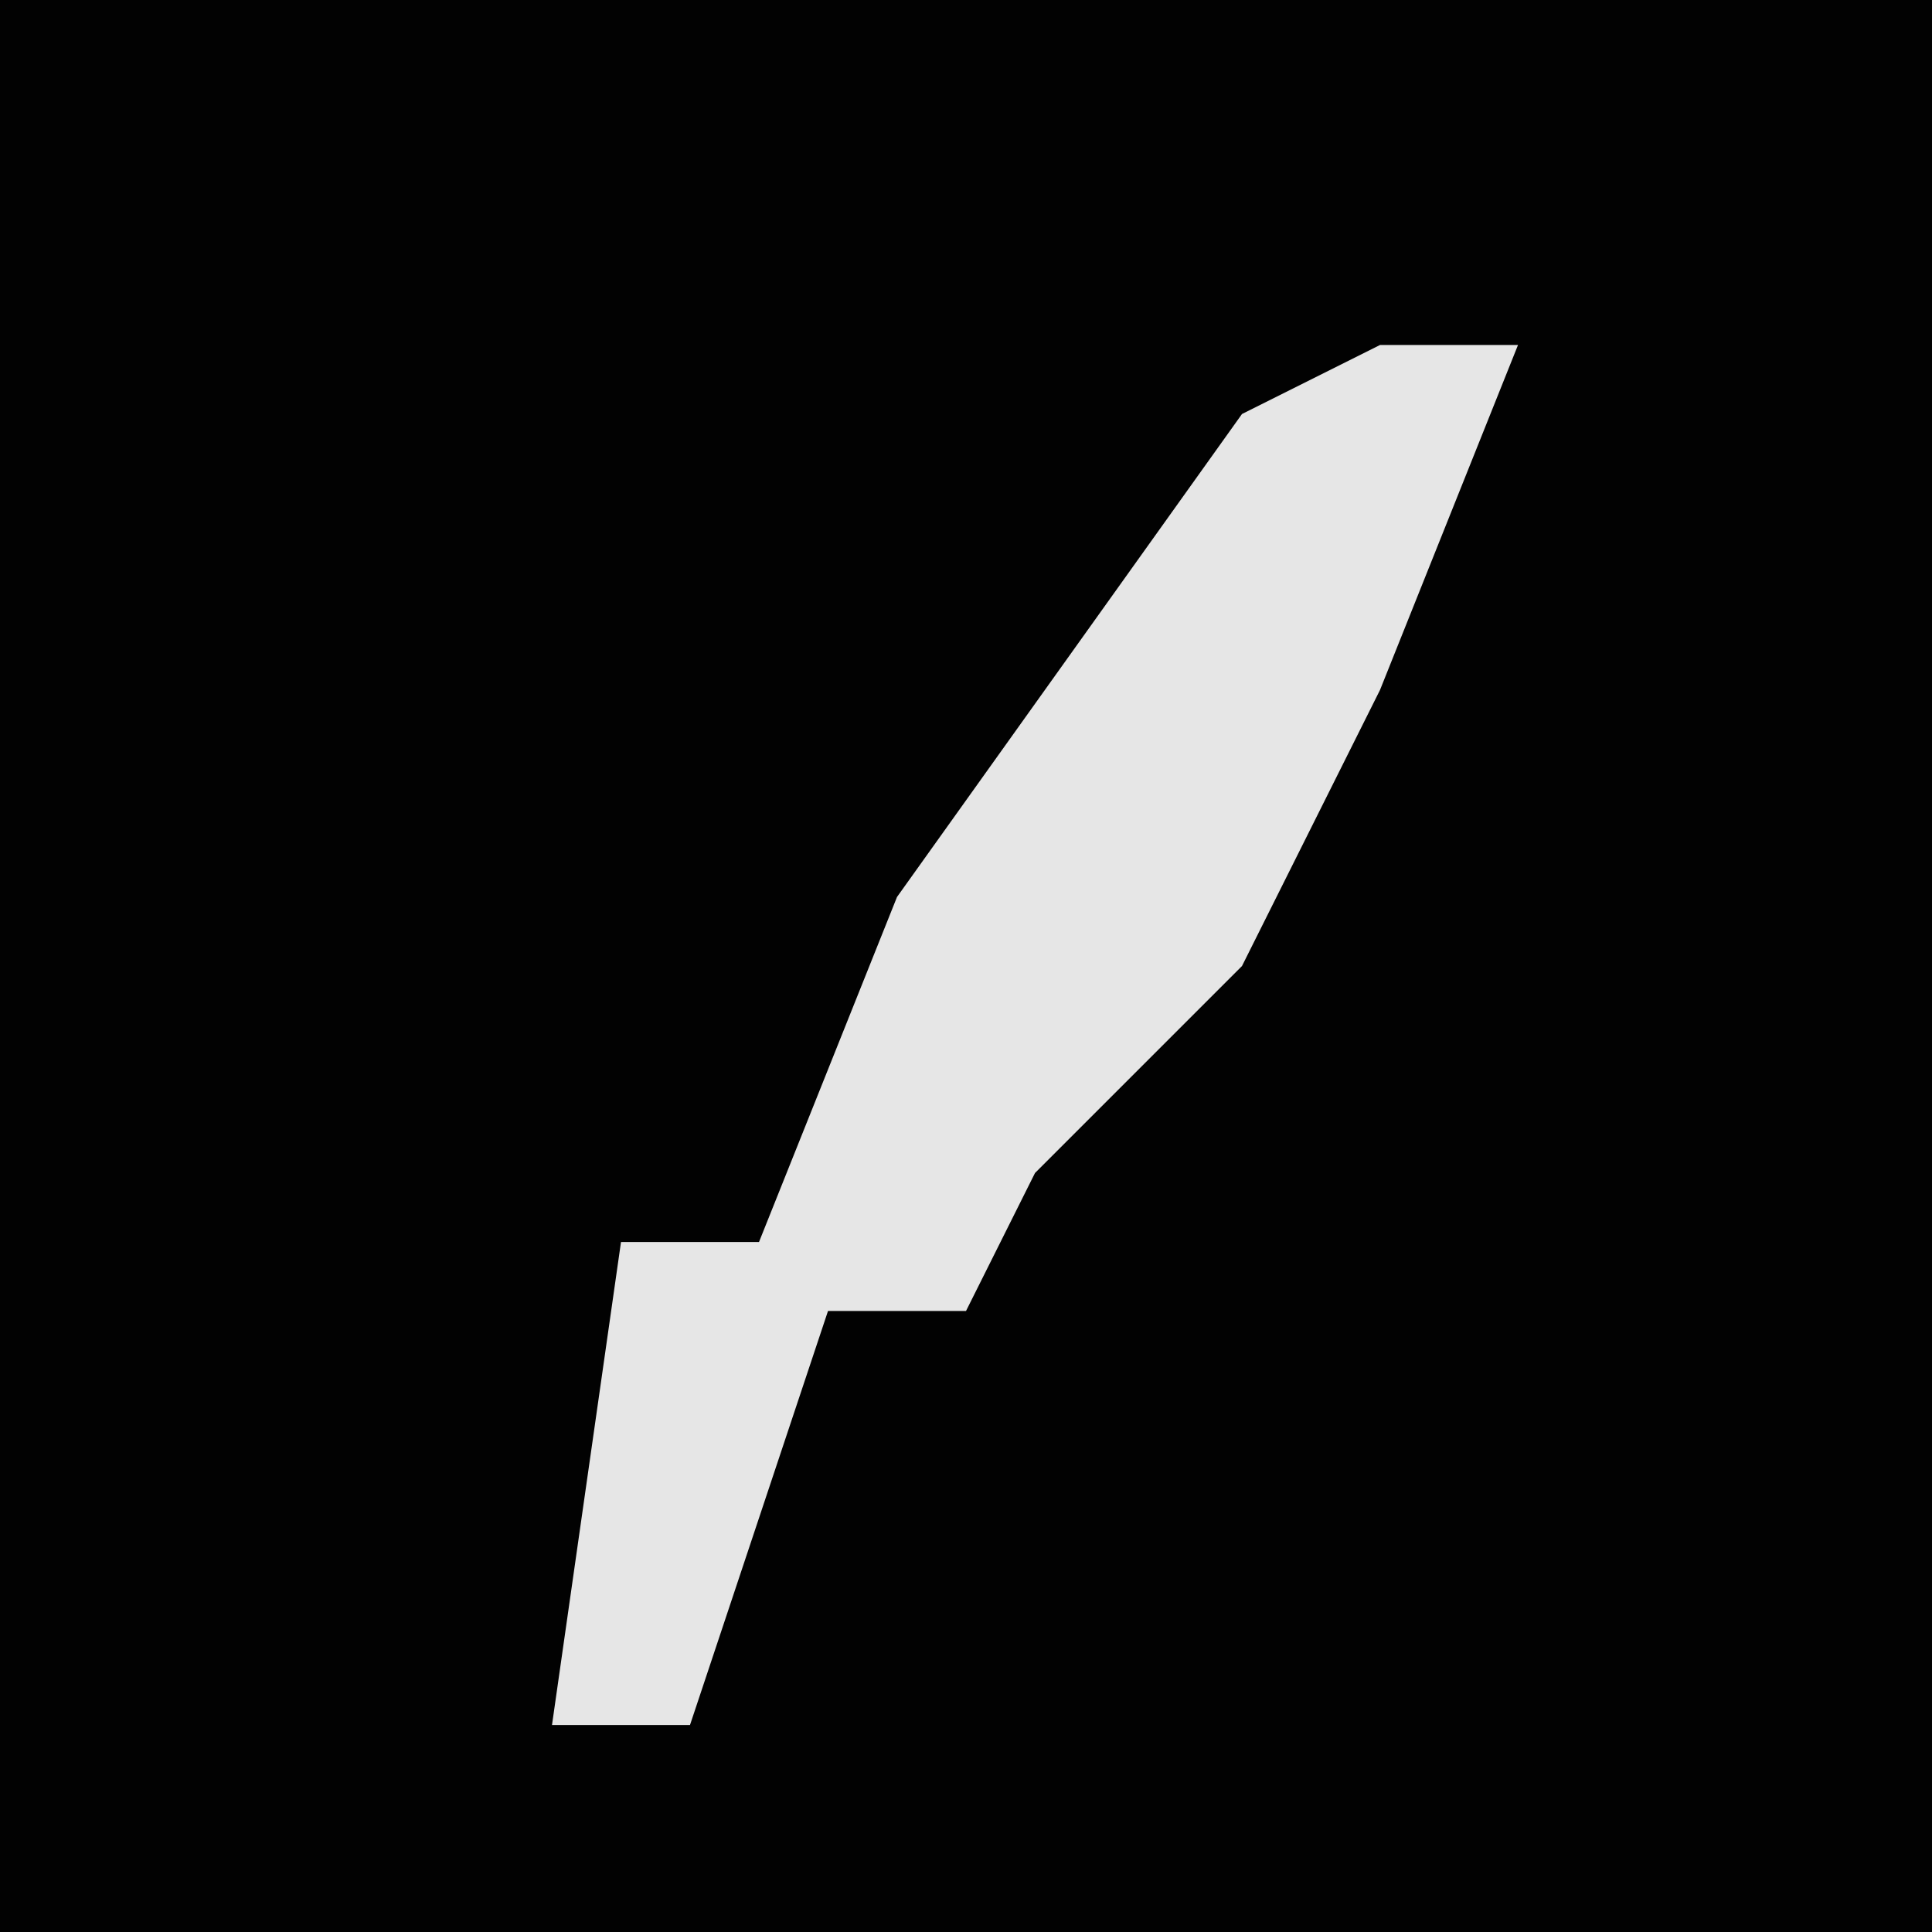 <?xml version="1.0" encoding="UTF-8"?>
<svg version="1.1" xmlns="http://www.w3.org/2000/svg" width="28" height="28">
<path d="M0,0 L28,0 L28,28 L0,28 Z " fill="#020202" transform="translate(0,0)"/>
<path d="M0,0 L2,0 L0,5 L-2,9 L-5,12 L-6,14 L-8,14 L-10,20 L-12,20 L-11,13 L-9,13 L-7,8 L-2,1 Z " fill="#E6E6E6" transform="translate(20,5)"/>
</svg>
